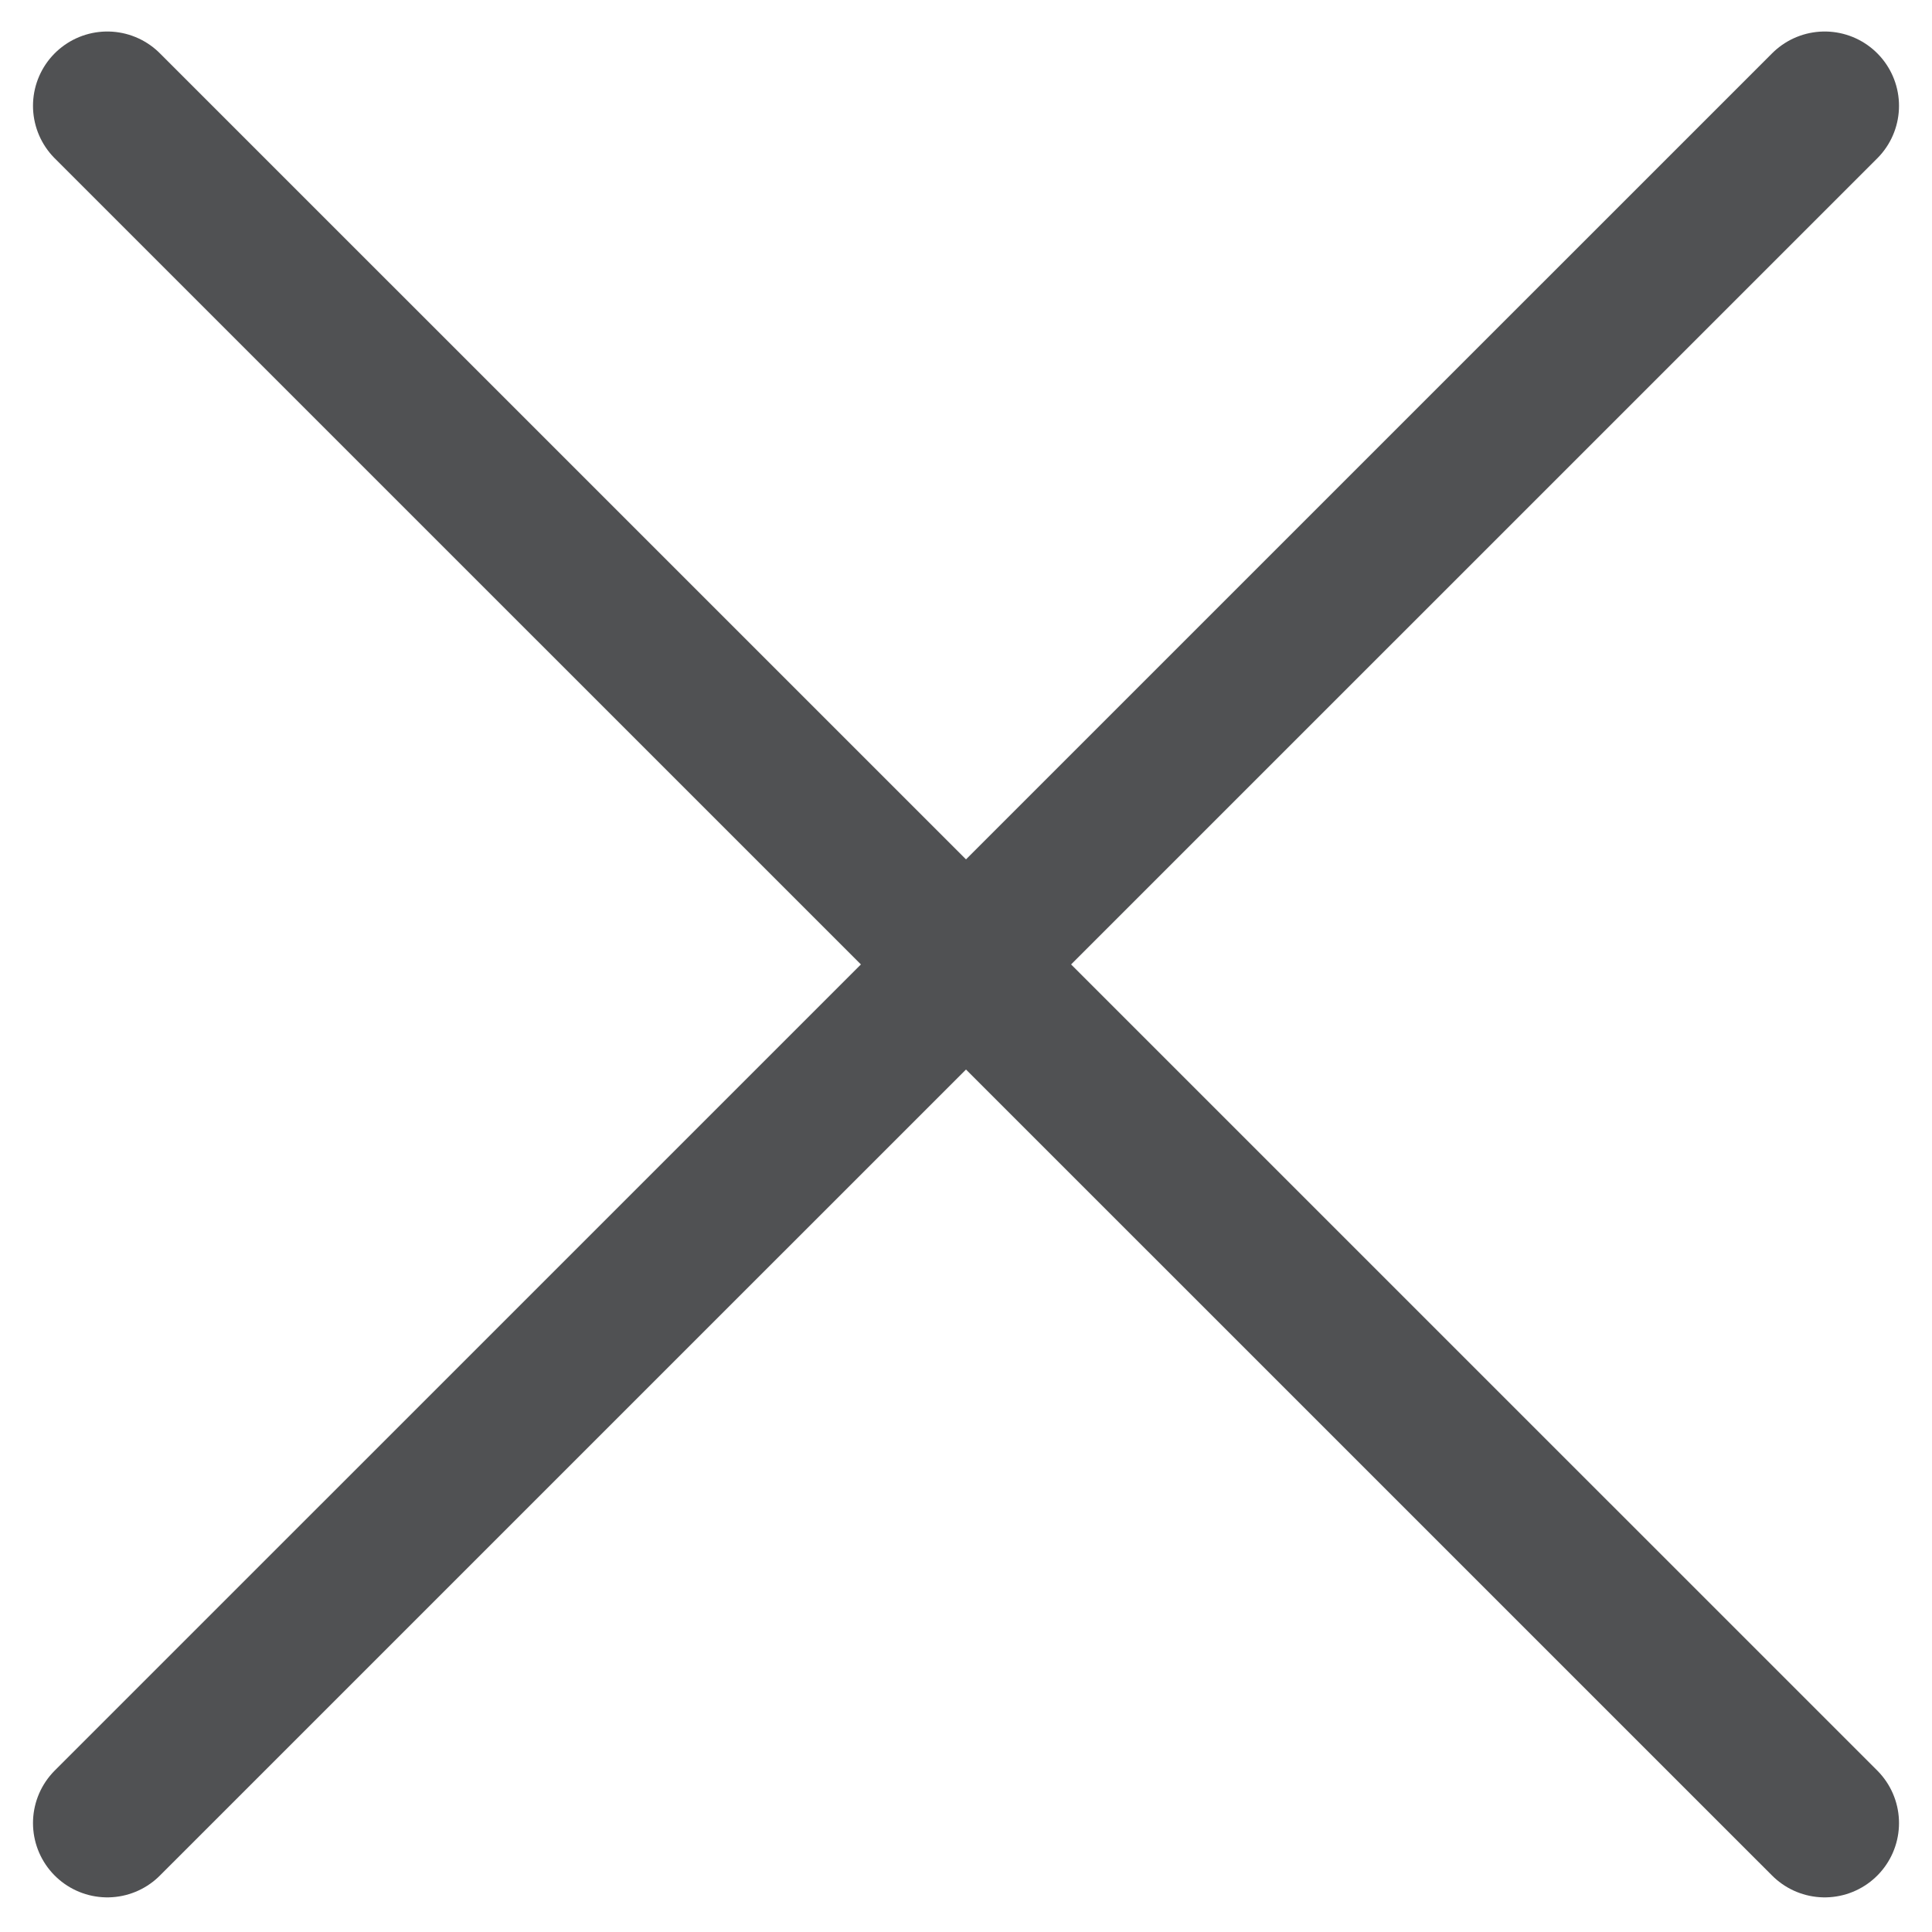 <svg width="13" height="13" viewBox="0 0 13 13" fill="none" xmlns="http://www.w3.org/2000/svg">
<path d="M12.278 0.712L0.722 12.267" stroke="#505153" stroke-linecap="round" stroke-linejoin="round"/>
<path d="M0.722 0.712L12.278 12.267" stroke="#505153" stroke-linecap="round" stroke-linejoin="round"/>
</svg>
